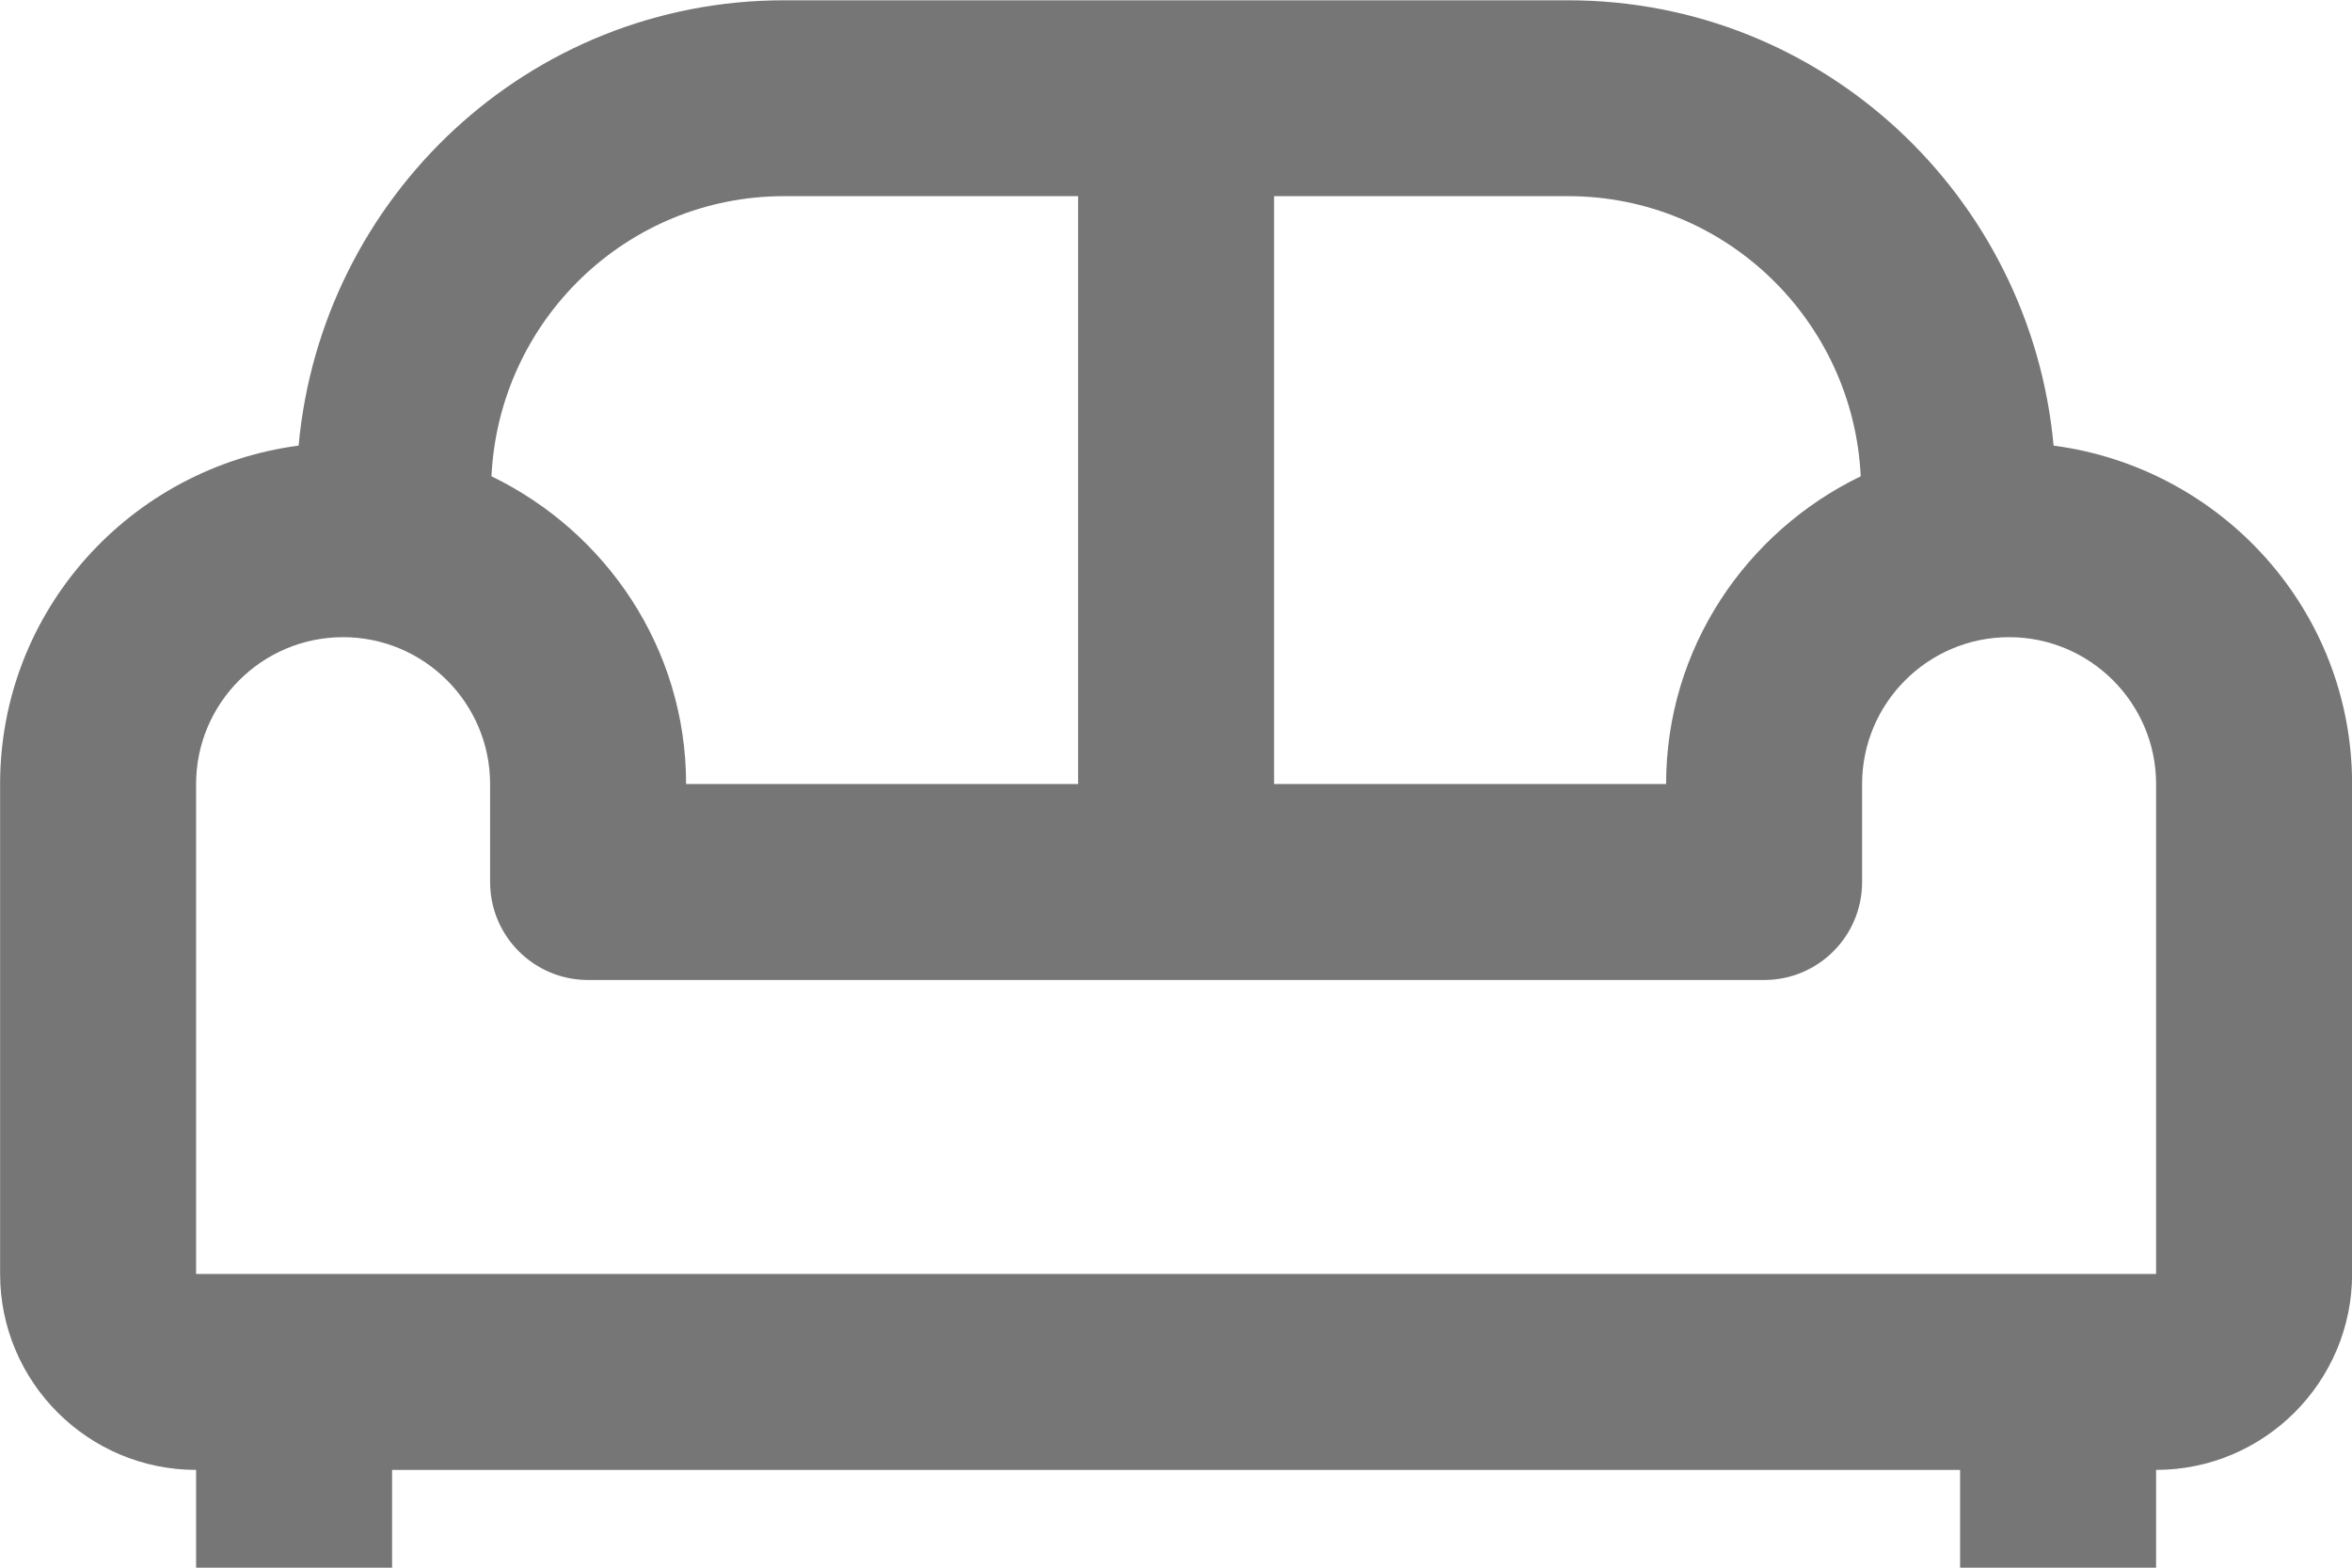<?xml version="1.0" encoding="UTF-8"?>
<svg width="24px" height="16px" viewBox="0 0 24 16" version="1.1" xmlns="http://www.w3.org/2000/svg" xmlns:xlink="http://www.w3.org/1999/xlink">
    <!-- Generator: Sketch 42 (36781) - http://www.bohemiancoding.com/sketch -->
    <title>Fill 763</title>
    <desc>Created with Sketch.</desc>
    <defs></defs>
    <g id="Page-1" stroke="none" stroke-width="1" fill="none" fill-rule="evenodd">
        <g id="Line-Icons" transform="translate(0, -1299)" fill="#767676">
            <g id="Fill-763" transform="translate(0, 1299)">
                <path d="M22.001,13.002 L2.001,13.002 L2.001,8.002 C2.001,7.176 2.674,6.503 3.501,6.503 C4.328,6.503 5.001,7.176 5.001,8.002 L5.001,9.002 C5.001,9.555 5.449,10.002 6.001,10.002 L18.001,10.002 C18.553,10.002 19.001,9.555 19.001,9.002 L19.001,8.002 C19.001,7.176 19.674,6.503 20.501,6.503 C21.328,6.503 22.001,7.176 22.001,8.002 L22.001,13.002 Z M8.001,2.002 L11.001,2.002 L11.001,8.002 L7.001,8.002 C7.001,6.617 6.185,5.428 5.015,4.861 C5.091,3.273 6.395,2.002 8.001,2.002 L8.001,2.002 Z M18.987,4.861 C17.816,5.428 17.001,6.617 17.001,8.002 L13.001,8.002 L13.001,2.002 L16.001,2.002 C17.607,2.002 18.911,3.273 18.987,4.861 L18.987,4.861 Z M20.955,4.548 C20.722,2.006 18.603,0.003 16.001,0.003 L8.001,0.003 C5.399,0.003 3.28,2.006 3.047,4.548 C1.333,4.774 0.001,6.228 0.001,8.002 L0.001,13.002 C0.001,14.104 0.898,15.002 2.001,15.002 L2.001,16.003 L4.001,16.003 L4.001,15.002 L20.001,15.002 L20.001,16.003 L22.001,16.003 L22.001,15.002 C23.104,15.002 24.001,14.104 24.001,13.002 L24.001,8.002 C24.001,6.228 22.669,4.774 20.955,4.548 L20.955,4.548 Z"></path>
            </g>
        </g>
    </g>
</svg>